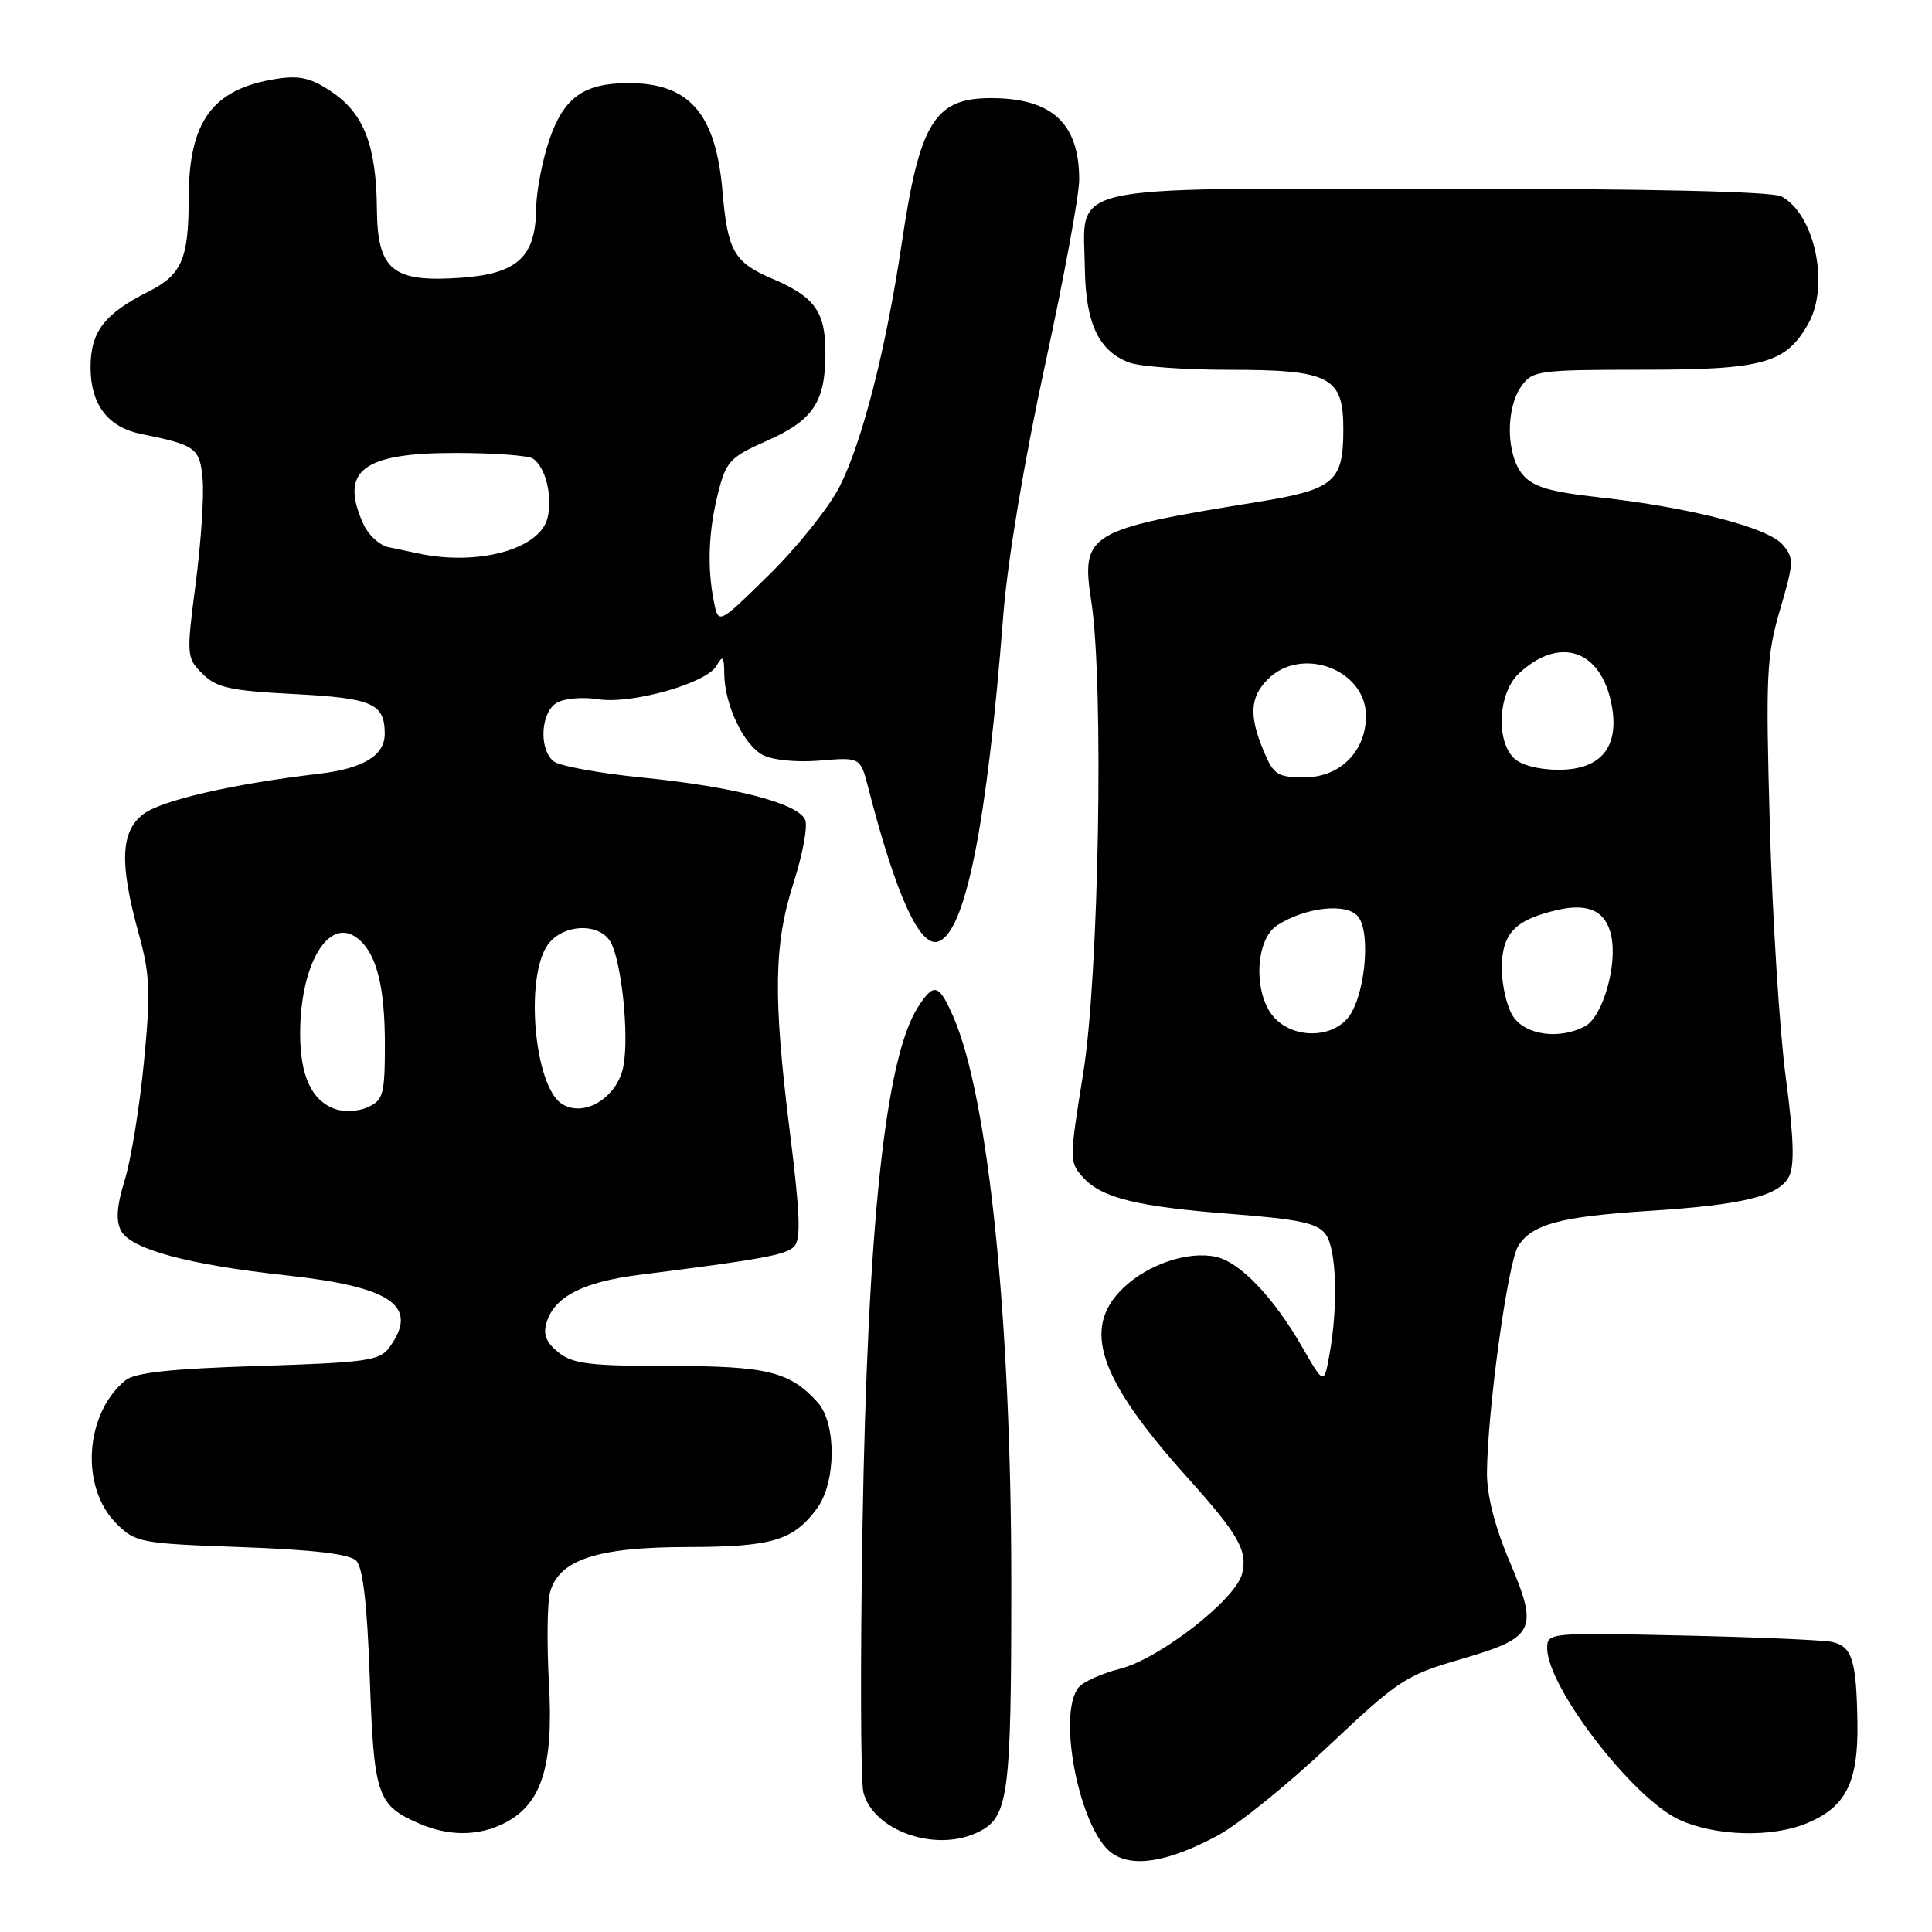 <?xml version="1.0" encoding="UTF-8" standalone="no"?>
<!DOCTYPE svg PUBLIC "-//W3C//DTD SVG 1.1//EN" "http://www.w3.org/Graphics/SVG/1.1/DTD/svg11.dtd" >
<svg xmlns="http://www.w3.org/2000/svg" xmlns:xlink="http://www.w3.org/1999/xlink" version="1.1" viewBox="0 0 256 256">
 <g >
 <path fill="currentColor"
d=" M 161.44 243.17 C 164.15 241.70 170.75 236.36 176.10 231.30 C 185.24 222.66 186.29 221.97 193.47 219.88 C 203.43 216.99 203.91 216.03 200.03 206.91 C 198.08 202.32 197.01 198.14 197.03 195.15 C 197.09 186.96 199.78 167.32 201.16 165.12 C 202.97 162.22 206.76 161.20 218.50 160.45 C 230.92 159.66 235.66 158.50 237.03 155.94 C 237.81 154.49 237.70 150.86 236.62 142.72 C 235.80 136.55 234.86 121.60 234.52 109.50 C 233.95 89.43 234.07 86.91 235.87 80.77 C 237.72 74.46 237.74 73.92 236.17 72.13 C 234.19 69.88 223.88 67.23 212.00 65.91 C 205.32 65.17 203.13 64.52 201.75 62.88 C 199.58 60.27 199.48 54.19 201.56 51.22 C 203.04 49.10 203.76 49.00 217.81 48.99 C 233.70 48.99 236.69 48.14 239.65 42.81 C 242.45 37.75 240.45 28.38 236.06 26.03 C 234.82 25.37 218.58 25.00 190.72 25.00 C 140.06 25.00 143.58 24.21 143.75 35.58 C 143.86 42.87 145.58 46.51 149.62 48.04 C 151.00 48.57 156.95 49.00 162.84 49.00 C 176.23 49.00 178.00 49.92 178.00 56.87 C 178.00 63.88 176.82 64.87 166.48 66.54 C 144.07 70.16 143.21 70.68 144.61 79.73 C 146.28 90.59 145.62 129.30 143.53 142.22 C 141.69 153.61 141.69 154.00 143.48 155.98 C 145.99 158.75 150.56 159.88 163.41 160.88 C 172.19 161.56 174.59 162.08 175.66 163.55 C 177.10 165.52 177.33 173.03 176.16 179.50 C 175.43 183.50 175.43 183.50 172.55 178.50 C 168.74 171.87 164.29 167.22 161.10 166.53 C 157.40 165.74 152.12 167.52 148.83 170.67 C 143.29 175.98 145.54 182.65 157.31 195.75 C 164.12 203.32 165.35 205.48 164.58 208.54 C 163.73 211.94 153.61 219.82 148.42 221.12 C 146.02 221.73 143.56 222.83 142.94 223.57 C 140.00 227.11 143.08 242.52 147.33 245.55 C 150.11 247.53 154.84 246.73 161.44 243.17 Z  M 129.34 242.89 C 133.66 240.92 134.00 238.53 134.00 209.70 C 134.00 174.98 130.97 145.36 126.33 134.75 C 124.42 130.37 123.77 130.17 121.70 133.34 C 117.32 140.02 114.95 162.13 114.28 202.68 C 113.99 220.39 114.04 236.04 114.40 237.47 C 115.66 242.50 123.76 245.43 129.34 242.89 Z  M 66.91 241.54 C 71.78 239.03 73.36 234.05 72.74 223.06 C 72.45 217.80 72.51 212.38 72.88 211.00 C 74.05 206.68 79.10 205.01 91.00 204.99 C 102.30 204.97 105.09 204.15 108.24 199.90 C 110.81 196.43 110.86 188.61 108.34 185.82 C 104.64 181.73 101.64 181.00 88.66 181.00 C 78.14 181.00 75.88 180.72 73.98 179.19 C 72.33 177.85 71.93 176.80 72.45 175.16 C 73.52 171.78 77.32 169.85 84.75 168.92 C 100.96 166.87 104.11 166.29 105.22 165.18 C 106.14 164.26 106.02 160.85 104.69 150.24 C 102.42 132.12 102.52 125.15 105.16 116.95 C 106.34 113.27 107.04 109.54 106.70 108.67 C 105.86 106.47 97.39 104.26 85.10 103.03 C 79.37 102.46 74.09 101.49 73.35 100.87 C 71.34 99.21 71.66 94.25 73.86 93.08 C 74.88 92.53 77.30 92.34 79.23 92.65 C 83.63 93.36 93.57 90.57 94.93 88.23 C 95.78 86.77 95.94 86.93 95.97 89.28 C 96.01 93.39 98.52 98.67 101.06 100.03 C 102.35 100.72 105.54 101.04 108.65 100.78 C 114.01 100.33 114.01 100.33 115.06 104.42 C 118.69 118.54 121.85 125.52 124.28 124.77 C 127.92 123.64 130.78 109.33 132.95 81.40 C 133.51 74.27 135.71 61.09 138.44 48.51 C 140.95 36.96 143.00 25.85 143.00 23.81 C 143.00 16.33 139.39 13.00 131.29 13.00 C 123.84 13.00 121.86 16.23 119.49 32.20 C 117.42 46.16 114.28 58.48 111.26 64.46 C 109.88 67.19 105.70 72.42 101.98 76.09 C 95.20 82.76 95.20 82.76 94.60 79.75 C 93.69 75.21 93.87 70.38 95.15 65.32 C 96.21 61.13 96.73 60.57 101.59 58.42 C 107.74 55.70 109.36 53.29 109.37 46.83 C 109.39 41.31 107.99 39.35 102.33 36.93 C 97.26 34.76 96.42 33.28 95.74 25.41 C 94.85 15.01 91.34 10.98 83.20 11.01 C 77.32 11.04 74.71 12.92 72.79 18.52 C 71.86 21.26 71.07 25.36 71.04 27.64 C 70.98 34.03 68.57 36.26 61.16 36.80 C 52.03 37.46 50.02 35.83 49.94 27.73 C 49.87 19.33 48.23 15.06 44.00 12.20 C 41.22 10.32 39.71 9.97 36.62 10.45 C 28.12 11.79 25.01 16.05 25.00 26.32 C 25.00 34.29 24.09 36.40 19.72 38.61 C 13.81 41.59 12.00 43.95 12.00 48.67 C 12.00 53.61 14.29 56.61 18.72 57.51 C 25.98 58.98 26.48 59.35 26.85 63.52 C 27.05 65.71 26.63 71.91 25.93 77.30 C 24.69 86.88 24.71 87.16 26.83 89.28 C 28.68 91.13 30.49 91.53 39.04 91.97 C 49.34 92.51 50.95 93.21 50.98 97.18 C 51.01 100.10 48.18 101.83 42.25 102.53 C 30.82 103.88 21.45 106.03 19.00 107.87 C 15.97 110.14 15.80 114.41 18.39 123.75 C 19.88 129.14 19.97 131.47 19.07 140.75 C 18.50 146.66 17.36 153.68 16.53 156.35 C 15.47 159.78 15.33 161.75 16.04 163.08 C 17.36 165.54 24.92 167.58 38.00 169.00 C 51.96 170.52 55.59 173.07 51.58 178.56 C 50.31 180.30 48.52 180.55 34.23 181.00 C 22.49 181.37 17.85 181.88 16.58 182.93 C 11.22 187.39 10.62 197.07 15.41 201.87 C 17.94 204.40 18.57 204.52 31.97 205.00 C 41.47 205.34 46.32 205.91 47.20 206.80 C 48.09 207.69 48.66 212.59 49.00 222.40 C 49.54 237.91 49.98 239.21 55.50 241.61 C 59.48 243.35 63.47 243.32 66.91 241.54 Z  M 239.45 241.58 C 244.59 239.44 246.24 236.16 246.12 228.32 C 245.99 219.92 245.42 218.12 242.68 217.55 C 241.48 217.31 232.51 216.92 222.75 216.71 C 205.27 216.32 205.00 216.34 205.01 218.41 C 205.02 223.56 216.37 238.30 222.50 241.12 C 227.30 243.32 234.80 243.53 239.45 241.58 Z  M 169.00 135.00 C 166.05 132.05 166.20 124.56 169.25 122.60 C 172.98 120.20 178.42 119.60 179.94 121.43 C 181.75 123.61 180.81 132.45 178.49 135.01 C 176.18 137.57 171.56 137.56 169.00 135.00 Z  M 200.56 134.78 C 199.70 133.56 199.00 130.64 199.00 128.30 C 199.00 123.69 200.72 121.88 206.34 120.58 C 210.47 119.62 212.78 120.71 213.49 123.96 C 214.35 127.85 212.37 134.73 210.03 135.98 C 206.71 137.76 202.25 137.19 200.56 134.78 Z  M 167.45 99.53 C 165.48 94.83 165.63 92.37 168.00 90.00 C 172.47 85.53 181.00 88.72 181.00 94.87 C 181.00 99.55 177.56 103.00 172.88 103.00 C 169.28 103.00 168.76 102.67 167.45 99.53 Z  M 200.57 100.43 C 198.17 98.03 198.55 91.77 201.25 89.25 C 206.65 84.20 212.18 86.09 213.56 93.45 C 214.60 98.99 212.13 102.00 206.55 102.00 C 203.88 102.00 201.52 101.38 200.57 100.43 Z  M 44.32 146.92 C 41.27 145.79 39.77 142.51 39.77 136.96 C 39.77 127.77 43.55 121.42 47.32 124.29 C 49.86 126.22 51.00 130.59 51.00 138.40 C 51.00 144.98 50.78 145.78 48.75 146.70 C 47.47 147.29 45.56 147.38 44.32 146.92 Z  M 74.40 146.23 C 70.79 143.82 69.54 129.54 72.56 125.22 C 74.54 122.39 79.50 122.20 80.94 124.89 C 82.39 127.60 83.37 137.21 82.61 141.26 C 81.82 145.46 77.32 148.18 74.40 146.23 Z  M 55.50 73.35 C 54.40 73.11 52.56 72.73 51.42 72.49 C 50.28 72.24 48.82 70.89 48.17 69.48 C 44.93 62.37 48.02 59.99 60.47 60.02 C 65.44 60.02 70.00 60.36 70.62 60.77 C 72.29 61.87 73.26 65.82 72.55 68.64 C 71.52 72.77 63.39 75.01 55.50 73.35 Z "/>
</g>
</svg>